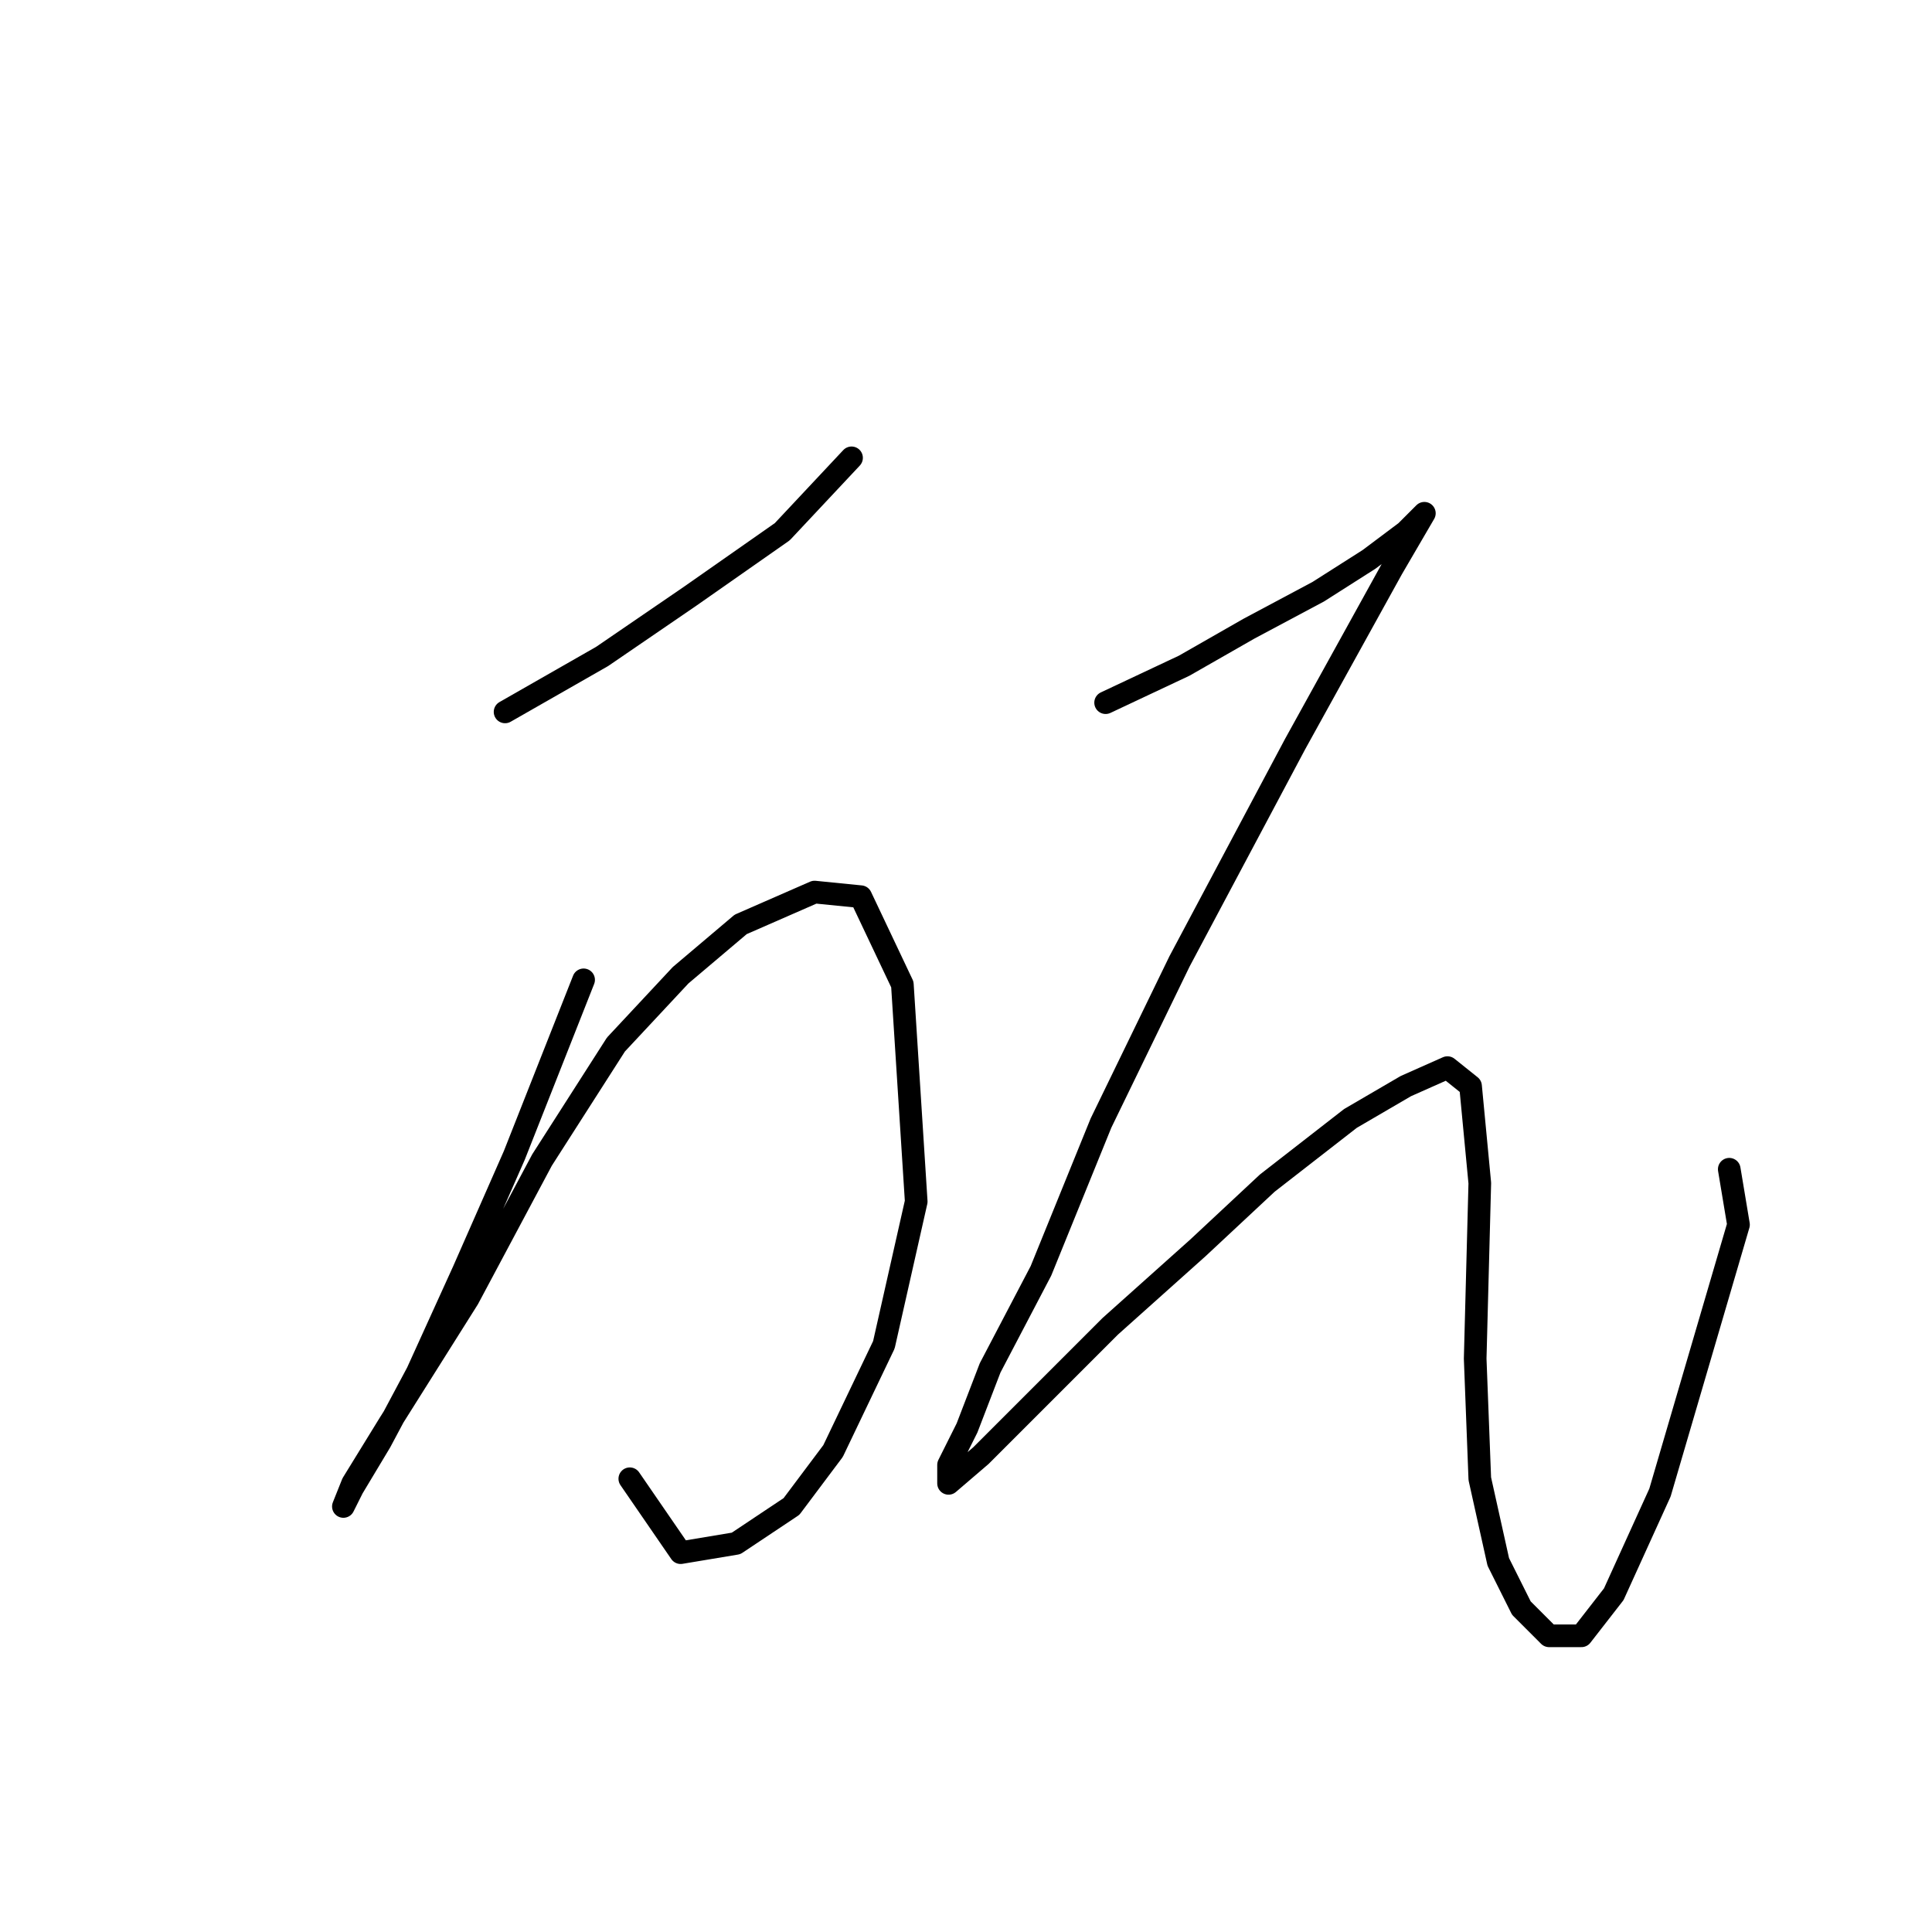 <?xml version="1.0" standalone="no"?>
    <svg width="256" height="256" xmlns="http://www.w3.org/2000/svg" version="1.1">
    <polyline stroke="black" stroke-width="3" stroke-linecap="round" fill="transparent" stroke-linejoin="round" points="66.925 94.331 79.78 86.986 91.41 79.028 103.652 70.459 112.834 60.665 112.834 60.665 " />
        <polyline stroke="black" stroke-width="3" stroke-linecap="round" fill="transparent" stroke-linejoin="round" points="77.331 129.834 68.149 153.094 61.416 168.397 55.295 181.863 50.398 191.045 46.726 197.166 45.501 199.615 46.726 196.554 51.622 188.597 62.028 172.07 71.822 153.706 81.616 138.403 90.186 129.222 98.143 122.488 107.937 118.204 114.058 118.816 119.567 130.446 121.403 159.215 117.119 178.191 110.385 192.269 104.876 199.615 97.531 204.512 90.186 205.736 83.452 195.942 83.452 195.942 " />
        <polyline stroke="black" stroke-width="3" stroke-linecap="round" fill="transparent" stroke-linejoin="round" points="146.5 93.107 156.906 88.21 165.475 83.313 174.657 78.416 181.39 74.131 186.287 70.459 188.736 68.01 188.736 68.01 184.451 75.356 171.597 98.616 156.294 127.385 145.888 148.809 137.93 168.397 131.197 181.251 128.137 189.209 125.688 194.106 125.688 196.554 129.973 192.881 136.706 186.148 147.112 175.742 158.742 165.336 167.924 156.767 178.942 148.197 186.287 143.912 191.796 141.464 194.857 143.912 196.081 156.767 195.469 180.027 196.081 195.942 198.53 206.96 201.59 213.081 205.263 216.754 209.548 216.754 213.832 211.245 219.954 197.778 230.359 162.276 229.135 154.93 229.135 154.93 " />
        </svg>